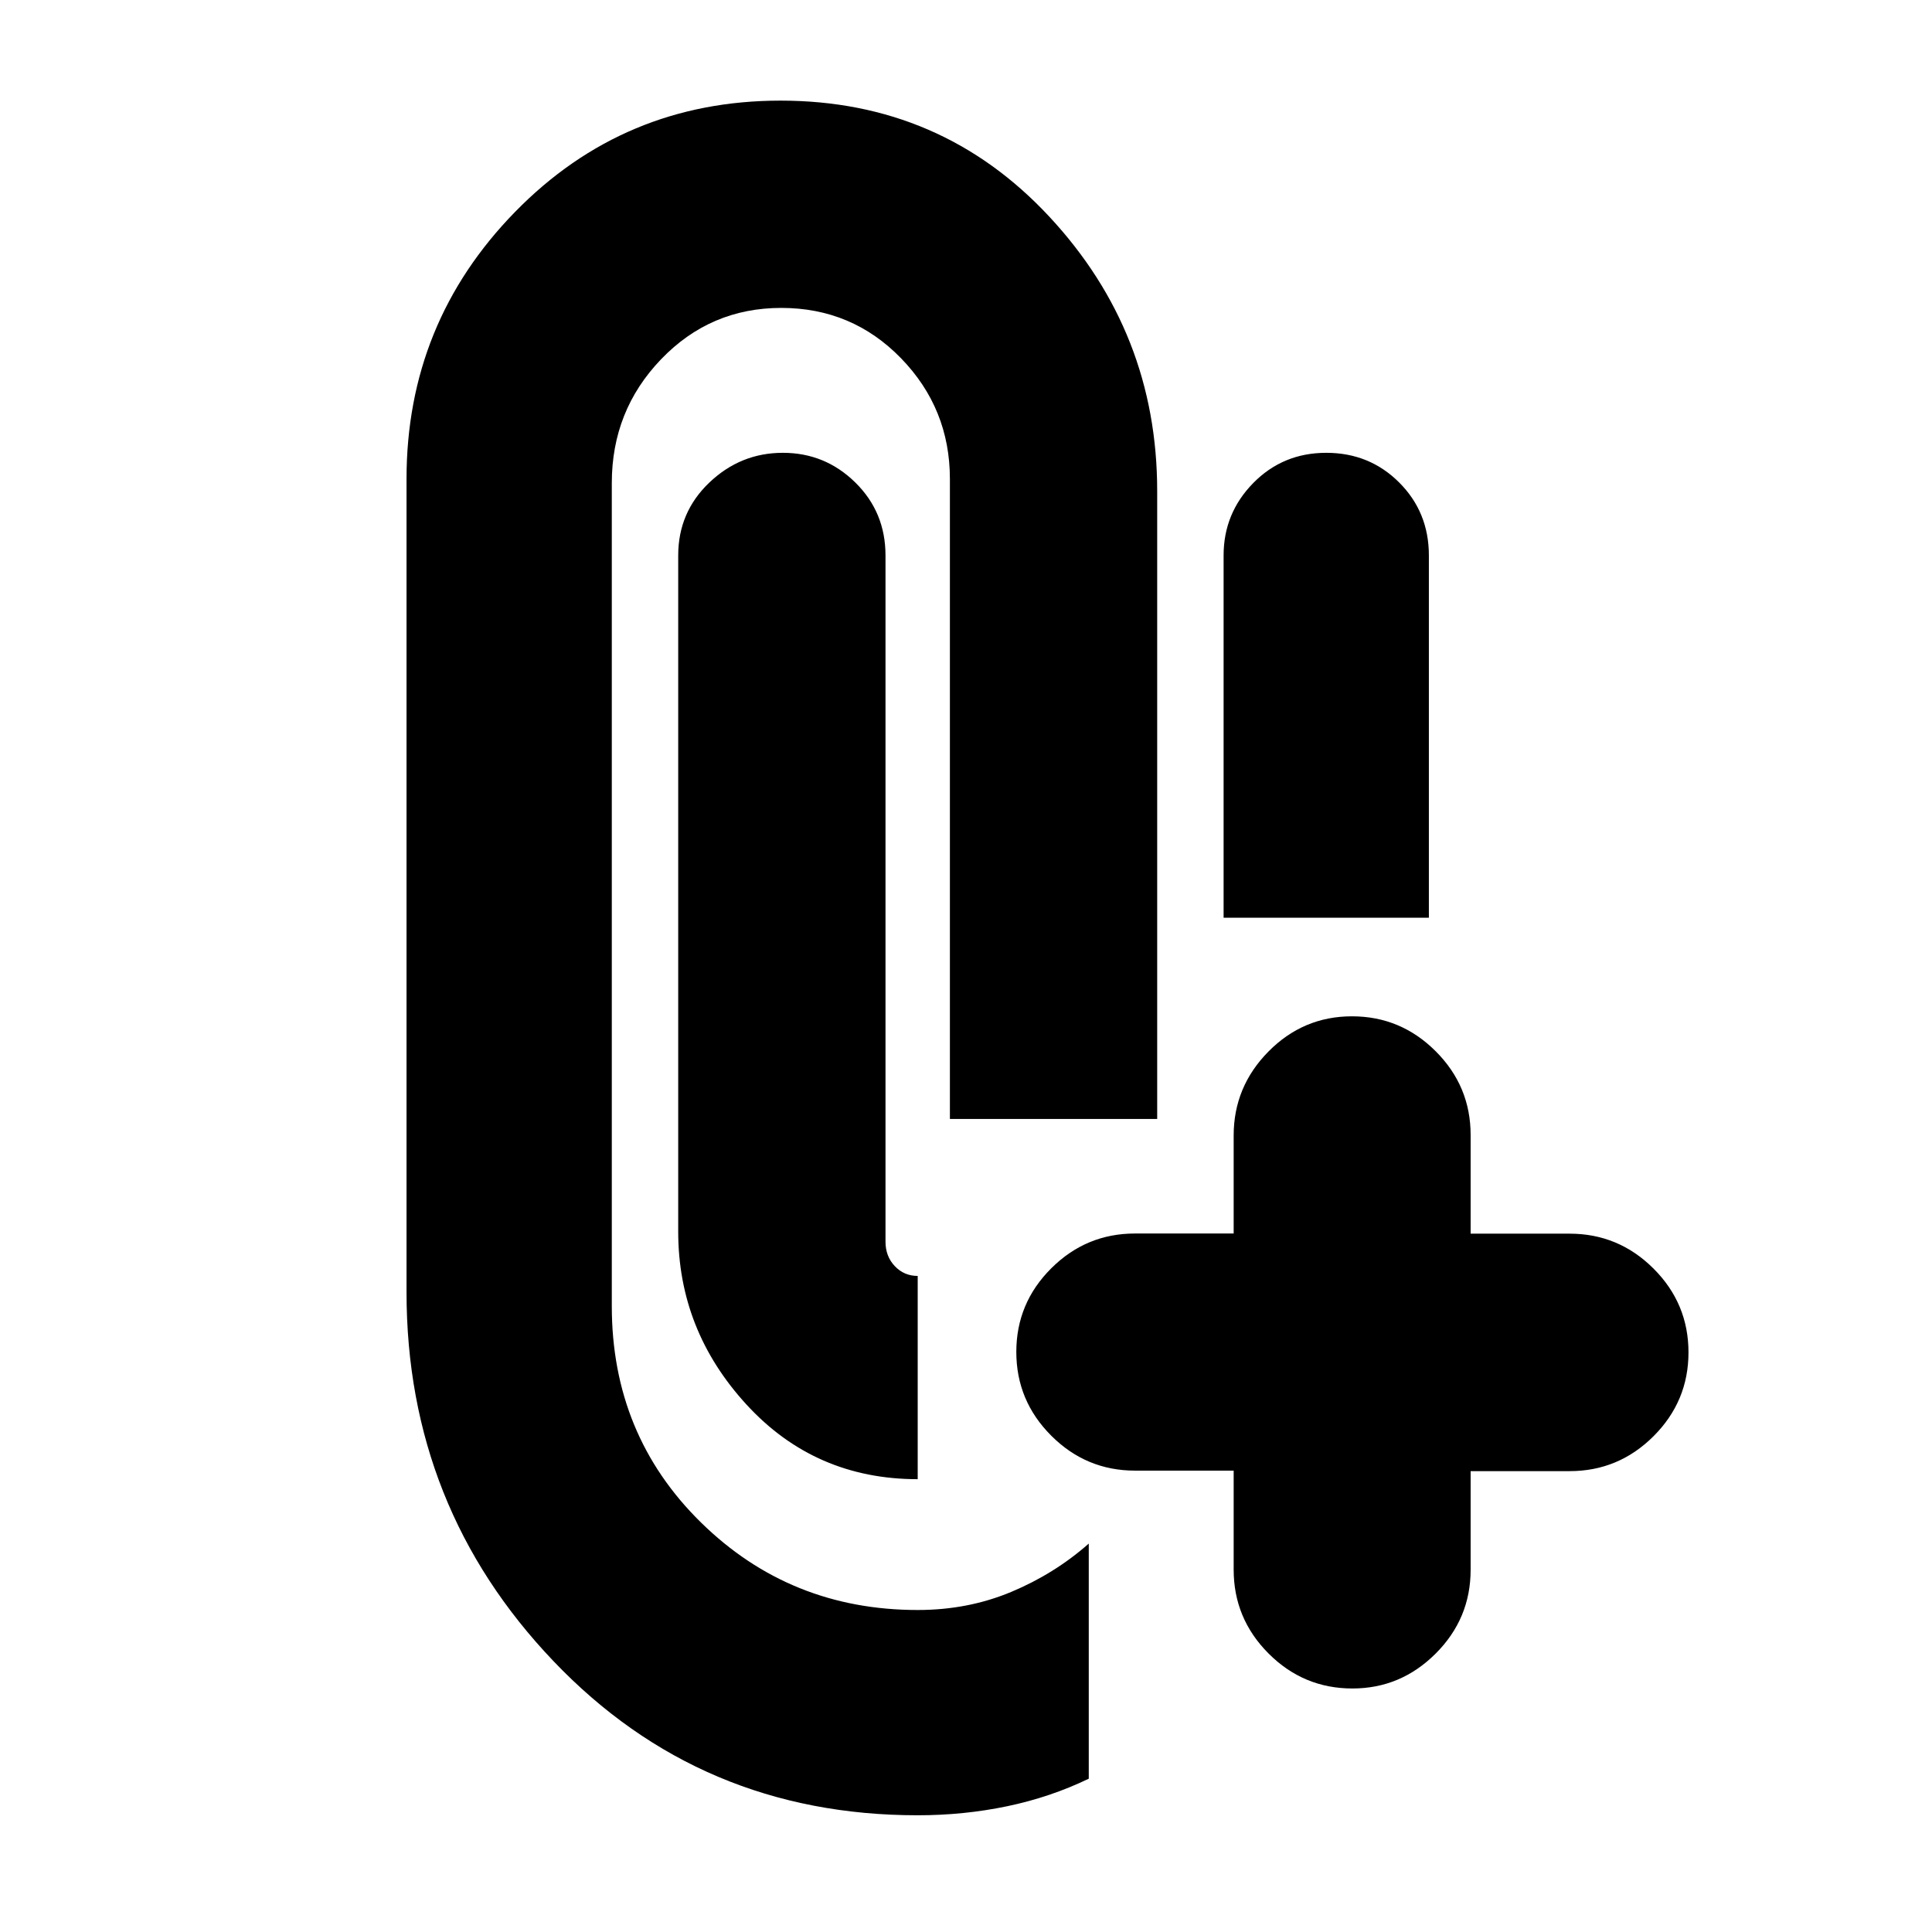 <svg xmlns="http://www.w3.org/2000/svg" height="20" viewBox="0 -960 960 960" width="20"><path d="M456-58q-107.891 0-180.945-76.555Q202-211.109 202-318v-404q0-77.55 54-132.775Q310-910 387.85-910q79.849 0 133.5 57.606Q575-794.787 575-716v312H472v-318q0-35-24.303-60t-59.5-25Q353-807 328.5-781.5T304-720v409q0 64 44.3 107.5T456-160q25 0 46.5-9t38.5-24v116.82Q522-67 500.5-62.5T456-58Zm157-171.252h-49q-24.3 0-41.65-17.374Q505-264 505-288.234q0-24.234 17.35-41.539T564-347.078h49v-48.688Q613-420 630.289-437.5q17.29-17.5 41.5-17.5 24.211 0 41.585 17.35 17.374 17.35 17.374 41.65v49h49.168q24.336 0 41.71 17.35Q839-312.3 839-288q0 24.3-17.374 41.65Q804.252-229 779.916-229h-49.168v49q0 24.3-17.374 41.65Q696-121 672-121q-24.3 0-41.65-17.374Q613-155.748 613-180.084v-49.168ZM456-326v101q-51 0-85-37t-34-86v-336q0-21.5 15.5-36.25T389-735q21 0 36 14.75T440-684v341q0 7.225 4.6 12.112Q449.2-326 456-326Zm152-178v-180q0-21 14.75-36T659-735q21.5 0 36.25 14.75T710-684v180H608Z"/></svg>